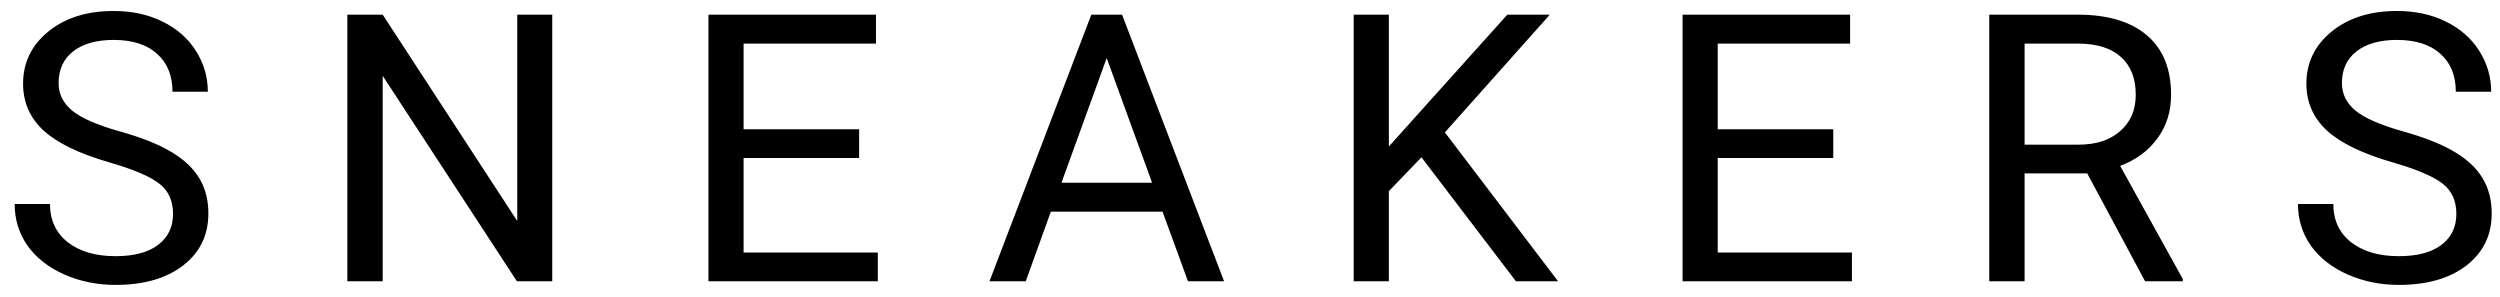 <svg width="160" height="19" viewBox="0 0 160 19" fill="none" xmlns="http://www.w3.org/2000/svg">
<path d="M7.008 10.395C5.078 9.84 3.672 9.16 2.789 8.355C1.914 7.543 1.477 6.543 1.477 5.355C1.477 4.012 2.012 2.902 3.082 2.027C4.16 1.145 5.559 0.703 7.277 0.703C8.449 0.703 9.492 0.93 10.406 1.383C11.328 1.836 12.039 2.461 12.539 3.258C13.047 4.055 13.301 4.926 13.301 5.871H11.039C11.039 4.84 10.711 4.031 10.055 3.445C9.398 2.852 8.473 2.555 7.277 2.555C6.168 2.555 5.301 2.801 4.676 3.293C4.059 3.777 3.75 4.453 3.75 5.32C3.75 6.016 4.043 6.605 4.629 7.09C5.223 7.566 6.227 8.004 7.641 8.402C9.062 8.801 10.172 9.242 10.969 9.727C11.773 10.203 12.367 10.762 12.75 11.402C13.141 12.043 13.336 12.797 13.336 13.664C13.336 15.047 12.797 16.156 11.719 16.992C10.641 17.82 9.199 18.234 7.395 18.234C6.223 18.234 5.129 18.012 4.113 17.566C3.098 17.113 2.312 16.496 1.758 15.715C1.211 14.934 0.938 14.047 0.938 13.055H3.199C3.199 14.086 3.578 14.902 4.336 15.504C5.102 16.098 6.121 16.395 7.395 16.395C8.582 16.395 9.492 16.152 10.125 15.668C10.758 15.184 11.074 14.523 11.074 13.688C11.074 12.852 10.781 12.207 10.195 11.754C9.609 11.293 8.547 10.84 7.008 10.395ZM35.344 18H33.082L24.492 4.852V18H22.23V0.938H24.492L33.105 14.145V0.938H35.344V18ZM54.984 10.113H47.59V16.16H56.18V18H45.34V0.938H56.062V2.789H47.59V8.273H54.984V10.113ZM74.402 13.547H67.254L65.648 18H63.328L69.844 0.938H71.812L78.34 18H76.031L74.402 13.547ZM67.934 11.695H73.734L70.828 3.715L67.934 11.695ZM90.973 10.066L88.887 12.234V18H86.637V0.938H88.887V9.375L96.469 0.938H99.188L92.473 8.473L99.715 18H97.019L90.973 10.066ZM117.328 10.113H109.934V16.16H118.523V18H107.684V0.938H118.406V2.789H109.934V8.273H117.328V10.113ZM133.582 11.098H129.574V18H127.312V0.938H132.961C134.883 0.938 136.359 1.375 137.391 2.25C138.43 3.125 138.949 4.398 138.949 6.07C138.949 7.133 138.66 8.059 138.082 8.848C137.512 9.637 136.715 10.227 135.691 10.617L139.699 17.859V18H137.285L133.582 11.098ZM129.574 9.258H133.031C134.148 9.258 135.035 8.969 135.691 8.391C136.355 7.812 136.688 7.039 136.688 6.07C136.688 5.016 136.371 4.207 135.738 3.645C135.113 3.082 134.207 2.797 133.02 2.789H129.574V9.258ZM153.141 10.395C151.211 9.84 149.805 9.16 148.922 8.355C148.047 7.543 147.609 6.543 147.609 5.355C147.609 4.012 148.145 2.902 149.215 2.027C150.293 1.145 151.691 0.703 153.41 0.703C154.582 0.703 155.625 0.93 156.539 1.383C157.461 1.836 158.172 2.461 158.672 3.258C159.18 4.055 159.434 4.926 159.434 5.871H157.172C157.172 4.84 156.844 4.031 156.188 3.445C155.531 2.852 154.605 2.555 153.41 2.555C152.301 2.555 151.434 2.801 150.809 3.293C150.191 3.777 149.883 4.453 149.883 5.32C149.883 6.016 150.176 6.605 150.762 7.09C151.355 7.566 152.359 8.004 153.773 8.402C155.195 8.801 156.305 9.242 157.102 9.727C157.906 10.203 158.5 10.762 158.883 11.402C159.273 12.043 159.469 12.797 159.469 13.664C159.469 15.047 158.93 16.156 157.852 16.992C156.773 17.82 155.332 18.234 153.527 18.234C152.355 18.234 151.262 18.012 150.246 17.566C149.23 17.113 148.445 16.496 147.891 15.715C147.344 14.934 147.07 14.047 147.07 13.055H149.332C149.332 14.086 149.711 14.902 150.469 15.504C151.234 16.098 152.254 16.395 153.527 16.395C154.715 16.395 155.625 16.152 156.258 15.668C156.891 15.184 157.207 14.523 157.207 13.688C157.207 12.852 156.914 12.207 156.328 11.754C155.742 11.293 154.68 10.84 153.141 10.395Z" fill="black"/>
</svg>
